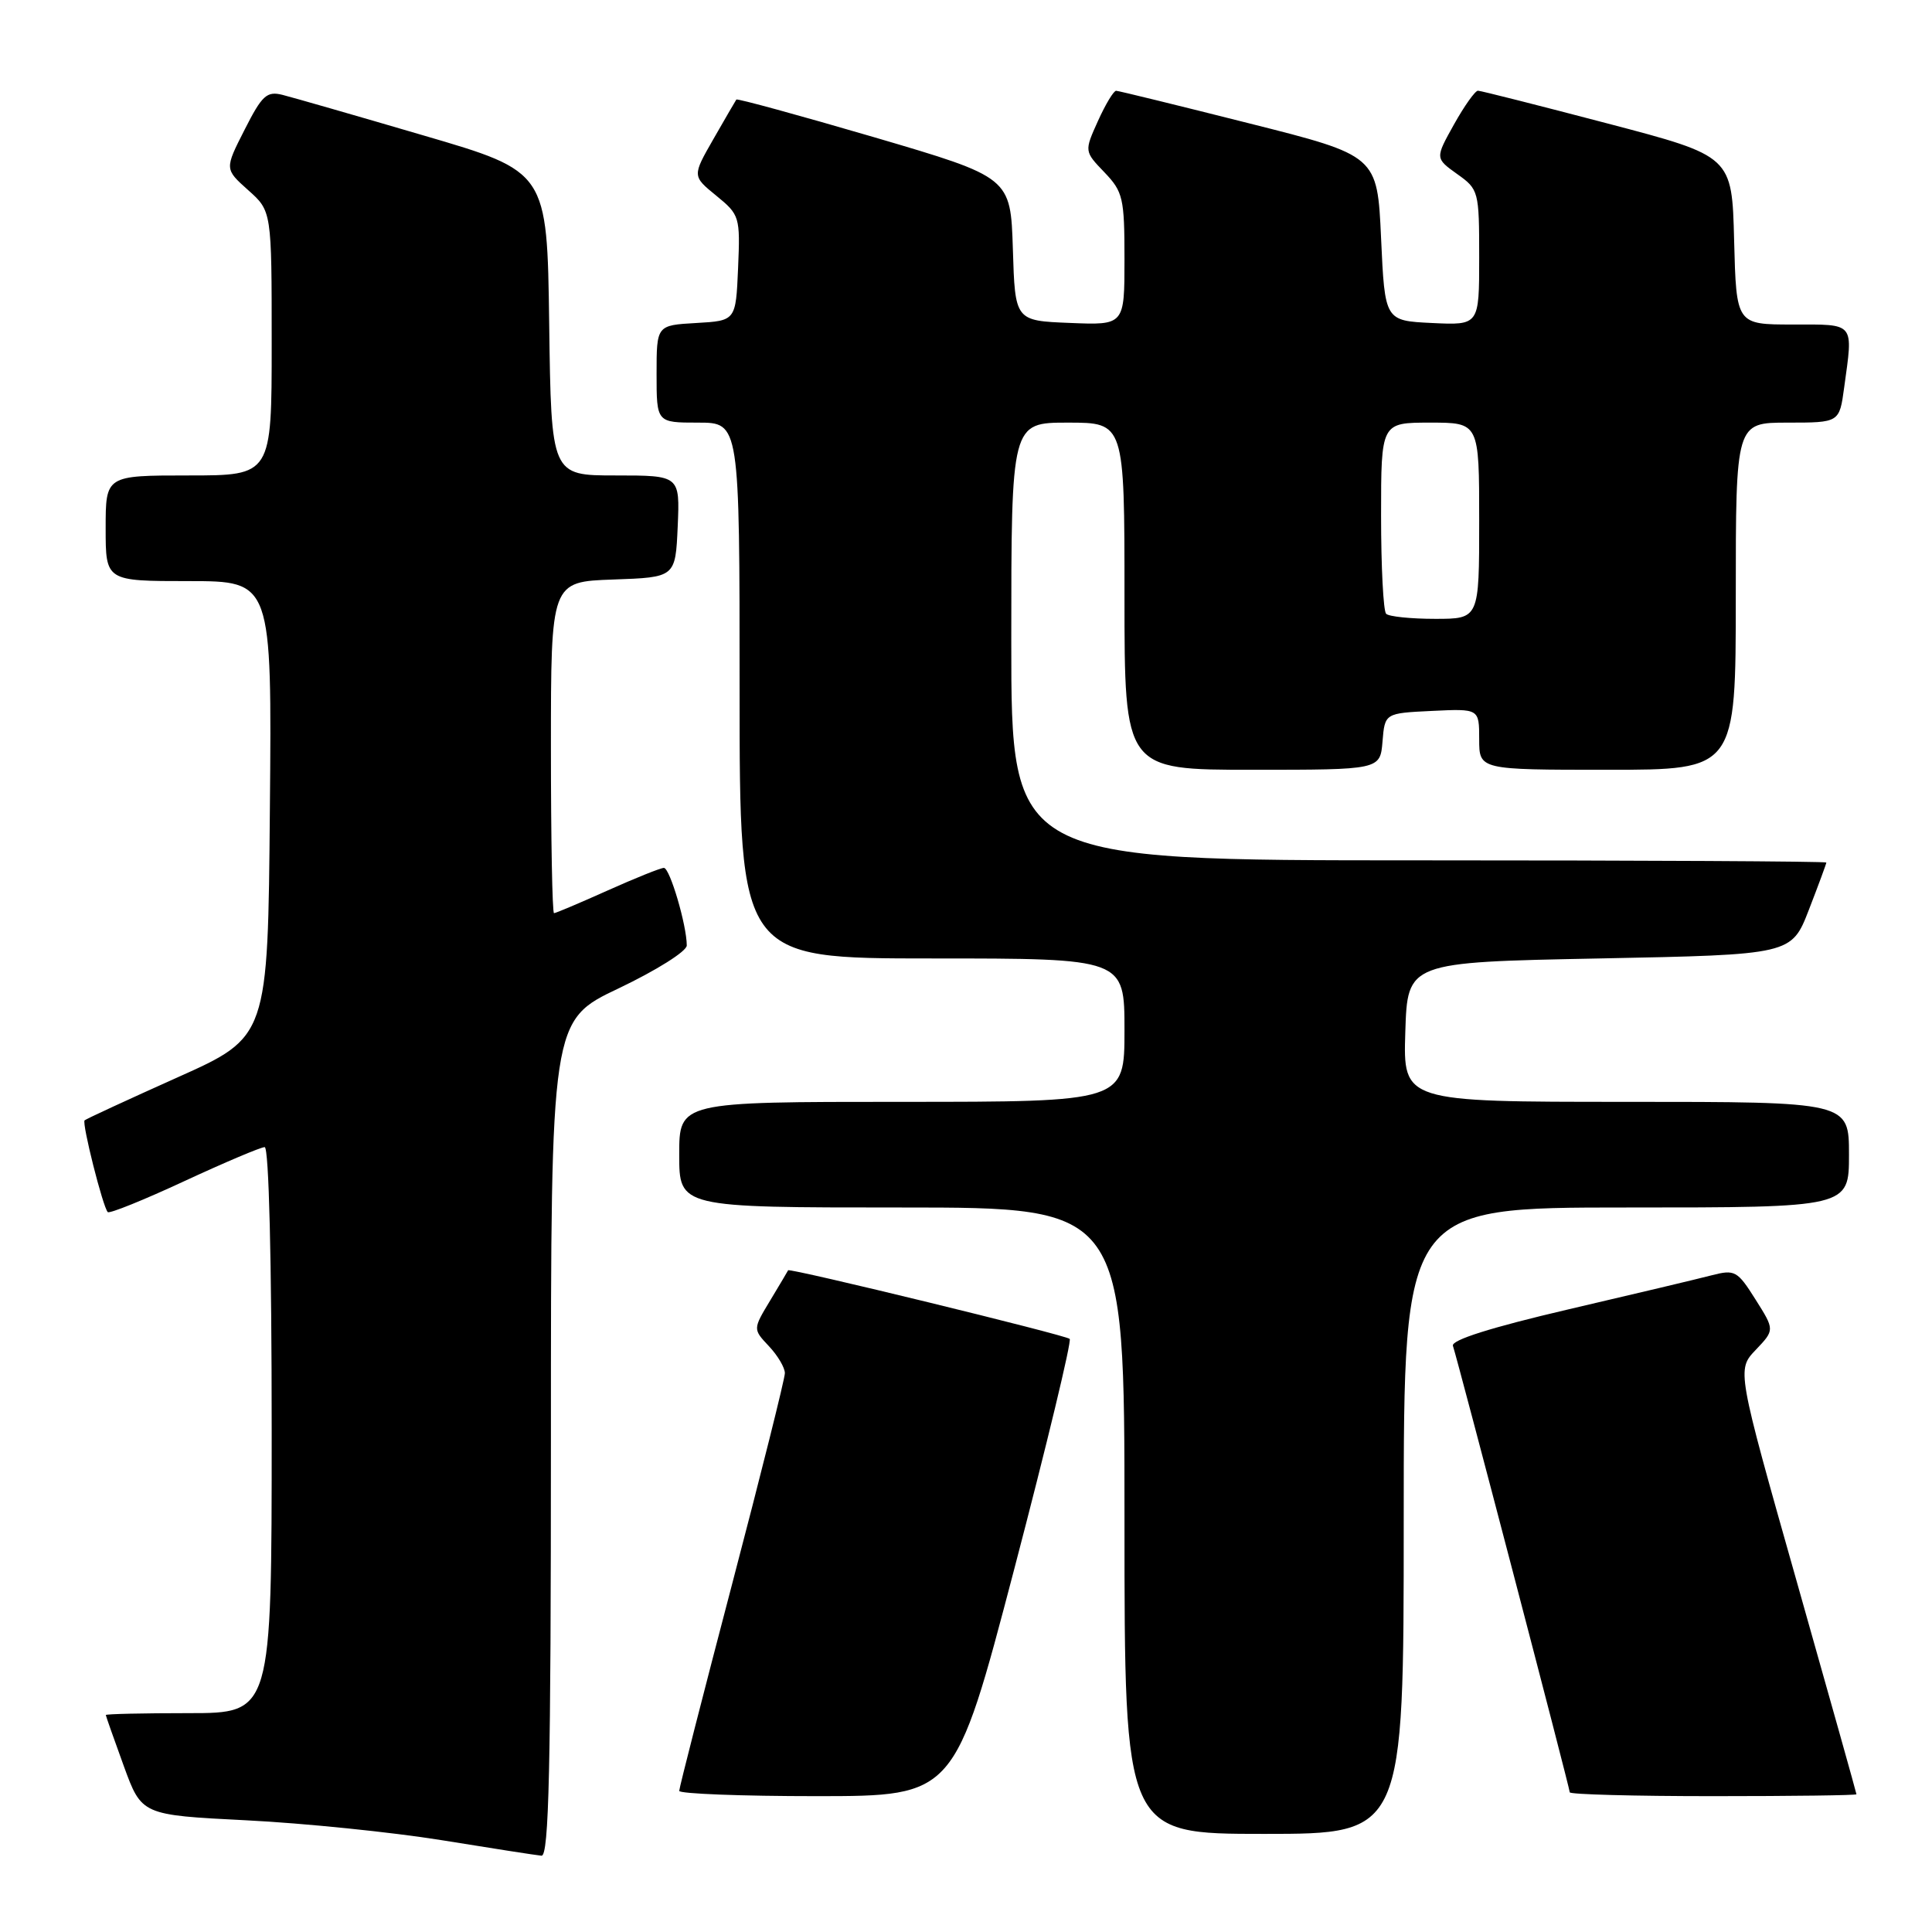 <?xml version="1.0" encoding="UTF-8" standalone="no"?>
<!DOCTYPE svg PUBLIC "-//W3C//DTD SVG 1.1//EN" "http://www.w3.org/Graphics/SVG/1.1/DTD/svg11.dtd" >
<svg xmlns="http://www.w3.org/2000/svg" xmlns:xlink="http://www.w3.org/1999/xlink" version="1.1" viewBox="0 0 256 256">
 <g >
 <path fill="currentColor"
d=" M 73.00 190.61 C 73.00 135.22 73.00 135.22 82.00 130.95 C 86.97 128.58 91.00 126.05 91.00 125.28 C 91.00 122.62 88.76 115.00 87.97 115.00 C 87.54 115.00 84.18 116.35 80.50 118.00 C 76.82 119.65 73.63 121.00 73.41 121.00 C 73.18 121.00 73.00 111.12 73.00 99.04 C 73.00 77.08 73.00 77.08 81.25 76.79 C 89.50 76.50 89.50 76.50 89.80 69.75 C 90.09 63.00 90.09 63.00 81.57 63.00 C 73.04 63.00 73.04 63.00 72.77 42.87 C 72.50 22.74 72.50 22.74 56.16 17.96 C 47.17 15.32 38.74 12.90 37.43 12.57 C 35.35 12.05 34.72 12.63 32.41 17.19 C 29.76 22.40 29.76 22.40 32.88 25.19 C 36.00 27.97 36.00 27.97 36.00 45.49 C 36.00 63.00 36.00 63.00 25.00 63.00 C 14.00 63.00 14.00 63.00 14.00 70.00 C 14.00 77.00 14.00 77.00 25.01 77.00 C 36.03 77.00 36.03 77.00 35.76 107.20 C 35.50 137.40 35.50 137.40 23.52 142.76 C 16.94 145.71 11.40 148.27 11.21 148.45 C 10.83 148.83 13.64 159.98 14.28 160.61 C 14.51 160.84 19.07 159.00 24.42 156.51 C 29.77 154.03 34.56 152.00 35.07 152.00 C 35.63 152.00 36.00 167.06 36.00 189.50 C 36.00 227.00 36.00 227.00 25.00 227.00 C 18.95 227.00 14.01 227.11 14.02 227.25 C 14.03 227.39 15.10 230.43 16.40 234.00 C 18.77 240.50 18.77 240.50 32.64 241.20 C 40.26 241.58 51.90 242.77 58.50 243.83 C 65.10 244.90 71.06 245.83 71.75 245.89 C 72.74 245.98 73.00 234.32 73.00 190.61 Z  M 186.00 201.50 C 186.00 160.00 186.00 160.00 215.50 160.00 C 245.00 160.00 245.00 160.00 245.00 153.00 C 245.00 146.00 245.00 146.00 215.46 146.00 C 185.92 146.00 185.92 146.00 186.21 136.75 C 186.50 127.50 186.50 127.50 211.94 127.00 C 237.38 126.50 237.38 126.50 239.69 120.54 C 240.96 117.26 242.00 114.44 242.00 114.29 C 242.00 114.13 217.70 114.00 188.00 114.00 C 134.00 114.00 134.00 114.00 134.00 85.00 C 134.00 56.00 134.00 56.00 141.50 56.00 C 149.00 56.00 149.00 56.00 149.00 79.00 C 149.00 102.00 149.00 102.00 165.94 102.00 C 182.88 102.00 182.88 102.00 183.19 98.25 C 183.50 94.50 183.50 94.50 189.75 94.20 C 196.00 93.90 196.00 93.90 196.00 97.95 C 196.00 102.00 196.00 102.00 213.00 102.00 C 230.00 102.00 230.00 102.00 230.00 79.00 C 230.00 56.00 230.00 56.00 236.86 56.00 C 243.73 56.00 243.73 56.00 244.36 51.36 C 245.56 42.60 245.89 43.00 237.53 43.00 C 230.07 43.00 230.07 43.00 229.78 31.85 C 229.50 20.69 229.50 20.69 213.00 16.36 C 203.93 13.98 196.20 12.02 195.84 12.02 C 195.47 12.01 194.04 14.02 192.66 16.49 C 190.16 20.97 190.16 20.97 193.08 23.06 C 195.94 25.09 196.00 25.33 196.00 34.12 C 196.00 43.10 196.00 43.10 189.75 42.80 C 183.50 42.50 183.50 42.50 183.00 31.56 C 182.50 20.62 182.50 20.62 165.50 16.34 C 156.15 13.98 148.23 12.04 147.90 12.03 C 147.57 12.01 146.49 13.81 145.49 16.02 C 143.67 20.05 143.67 20.05 146.34 22.83 C 148.81 25.41 149.00 26.25 149.00 34.35 C 149.00 43.09 149.00 43.09 141.75 42.79 C 134.50 42.50 134.50 42.50 134.21 33.00 C 133.91 23.50 133.91 23.50 115.85 18.19 C 105.91 15.28 97.68 13.03 97.57 13.19 C 97.45 13.36 96.09 15.71 94.54 18.41 C 91.72 23.33 91.72 23.33 94.91 25.93 C 98.01 28.46 98.09 28.72 97.80 35.52 C 97.50 42.50 97.50 42.50 92.25 42.80 C 87.00 43.10 87.00 43.10 87.00 49.55 C 87.00 56.00 87.00 56.00 92.50 56.00 C 98.00 56.00 98.00 56.00 98.00 91.50 C 98.00 127.00 98.00 127.00 123.50 127.00 C 149.00 127.00 149.00 127.00 149.00 136.50 C 149.00 146.00 149.00 146.00 119.50 146.00 C 90.00 146.00 90.00 146.00 90.00 153.00 C 90.00 160.00 90.00 160.00 119.50 160.00 C 149.00 160.00 149.00 160.00 149.00 201.50 C 149.00 243.00 149.00 243.00 167.50 243.00 C 186.00 243.00 186.00 243.00 186.00 201.50 Z  M 134.38 207.96 C 138.71 191.44 142.02 177.69 141.74 177.41 C 141.24 176.91 104.60 167.98 104.43 168.32 C 104.39 168.42 103.32 170.21 102.06 172.31 C 99.76 176.12 99.76 176.12 101.88 178.37 C 103.05 179.61 104.00 181.22 104.00 181.95 C 104.00 182.67 100.85 195.26 97.00 209.93 C 93.15 224.60 90.00 236.91 90.00 237.30 C 90.00 237.68 98.21 238.00 108.25 238.00 C 126.50 237.99 126.50 237.99 134.38 207.96 Z  M 245.99 237.75 C 245.99 237.61 242.42 224.90 238.06 209.50 C 230.13 181.50 230.13 181.50 232.65 178.86 C 235.16 176.22 235.16 176.22 232.61 172.18 C 230.21 168.37 229.88 168.19 226.78 168.99 C 224.98 169.46 216.44 171.49 207.81 173.50 C 197.54 175.90 192.26 177.57 192.52 178.33 C 193.17 180.26 208.00 236.94 208.00 237.49 C 208.00 237.77 216.55 238.00 227.00 238.00 C 237.45 238.00 246.00 237.89 245.99 237.75 Z  M 183.67 81.33 C 183.30 80.97 183.00 75.12 183.00 68.33 C 183.00 56.00 183.00 56.00 189.50 56.00 C 196.00 56.00 196.00 56.00 196.00 69.00 C 196.00 82.00 196.00 82.00 190.17 82.00 C 186.96 82.00 184.03 81.70 183.67 81.33 Z "/>
</g>
</svg>